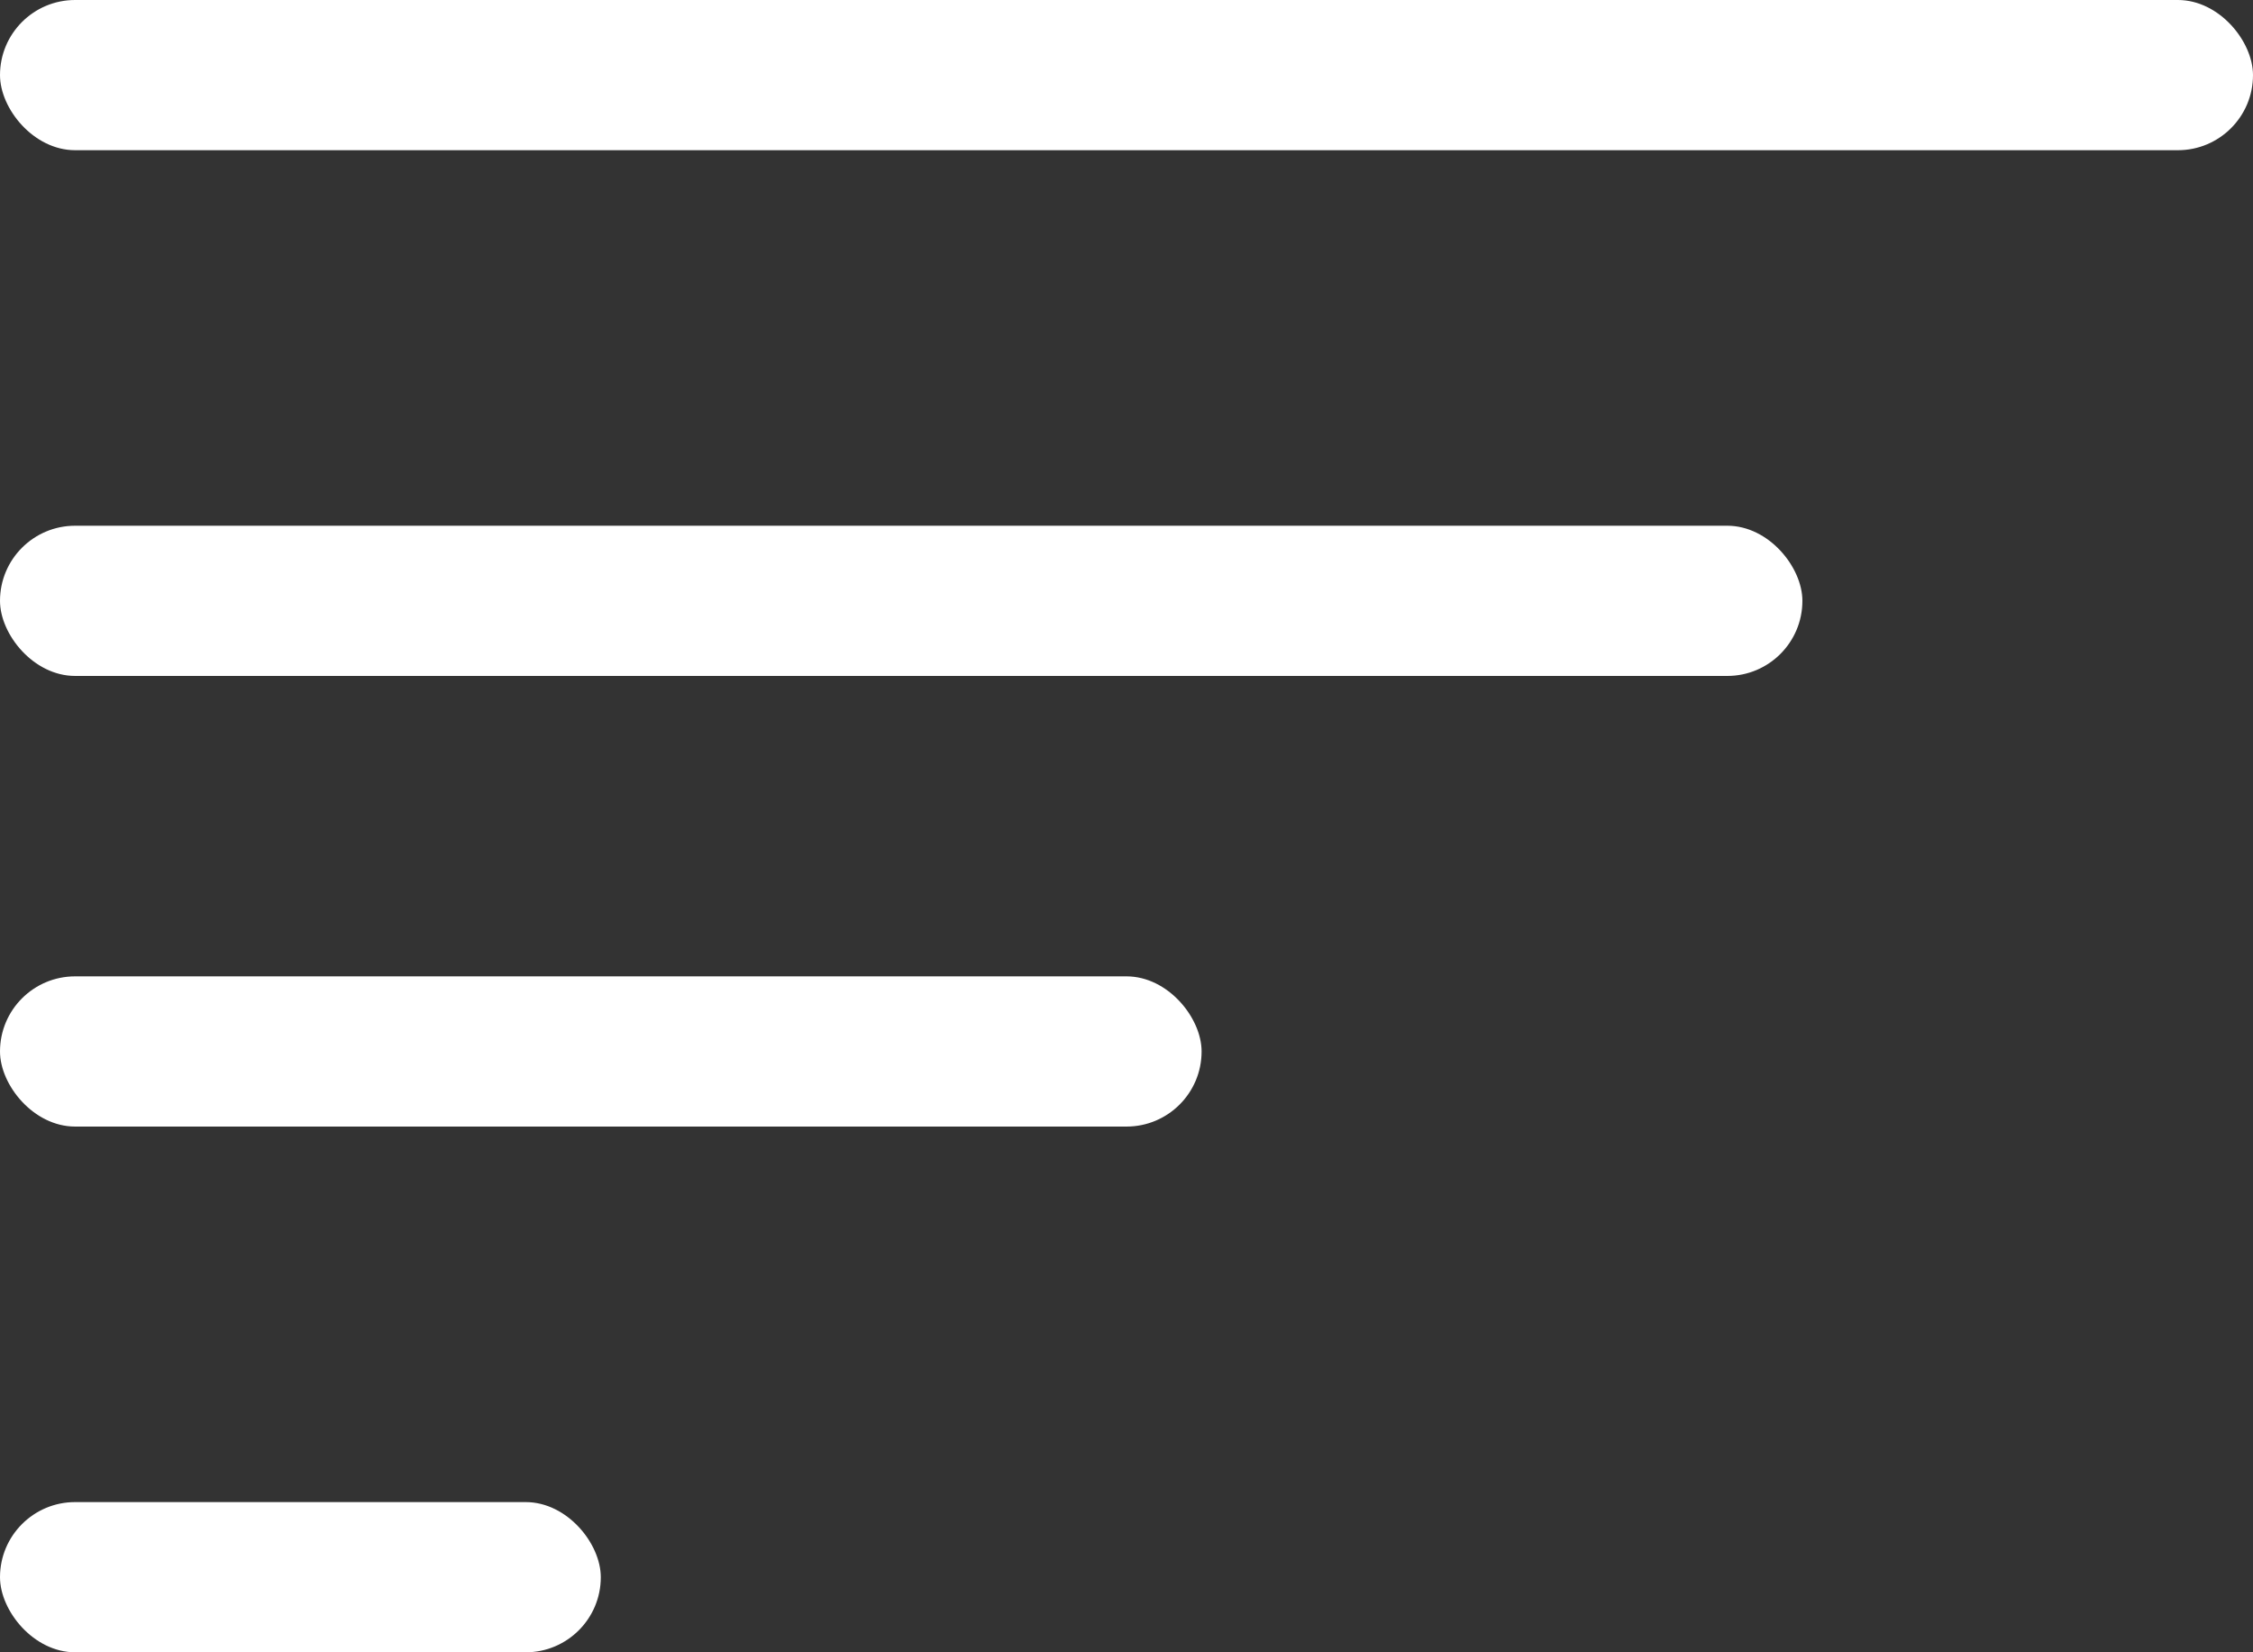 <?xml version="1.0" encoding="UTF-8"?>
<svg width="30px" height="22px" viewBox="0 0 30 22" version="1.1" xmlns="http://www.w3.org/2000/svg" xmlns:xlink="http://www.w3.org/1999/xlink">
    <rect x="0" y="0" width="30" height="22" fill="#333333" stroke="none"/>
    <!-- Generator: Sketch 50.2 (55047) - http://www.bohemiancoding.com/sketch -->
    <title>Group 20</title>
    <desc>Created with Sketch.</desc>
    <defs></defs>
    <g id="homepage-copy" stroke="none" stroke-width="1" fill="none" fill-rule="evenodd">
        <g id="homepage" transform="translate(-80, -38)" fill="#FFFFFF">
            <g id="Group-15" transform="translate(80, 38)">
                <g id="Group-20">
                    <rect id="Rectangle-21" x="0" y="0" width="30" height="2" rx="1"></rect>
                    <rect id="Rectangle-21-Copy" x="0" y="13" width="16" height="2" rx="1"></rect>
                    <rect id="Rectangle-21-Copy-2" x="0" y="7" width="24" height="2" rx="1"></rect>
                    <rect id="Rectangle-21-Copy-4" x="0" y="20" width="8" height="2" rx="1"></rect>
                </g>
            </g>
        </g>
    </g>
</svg>